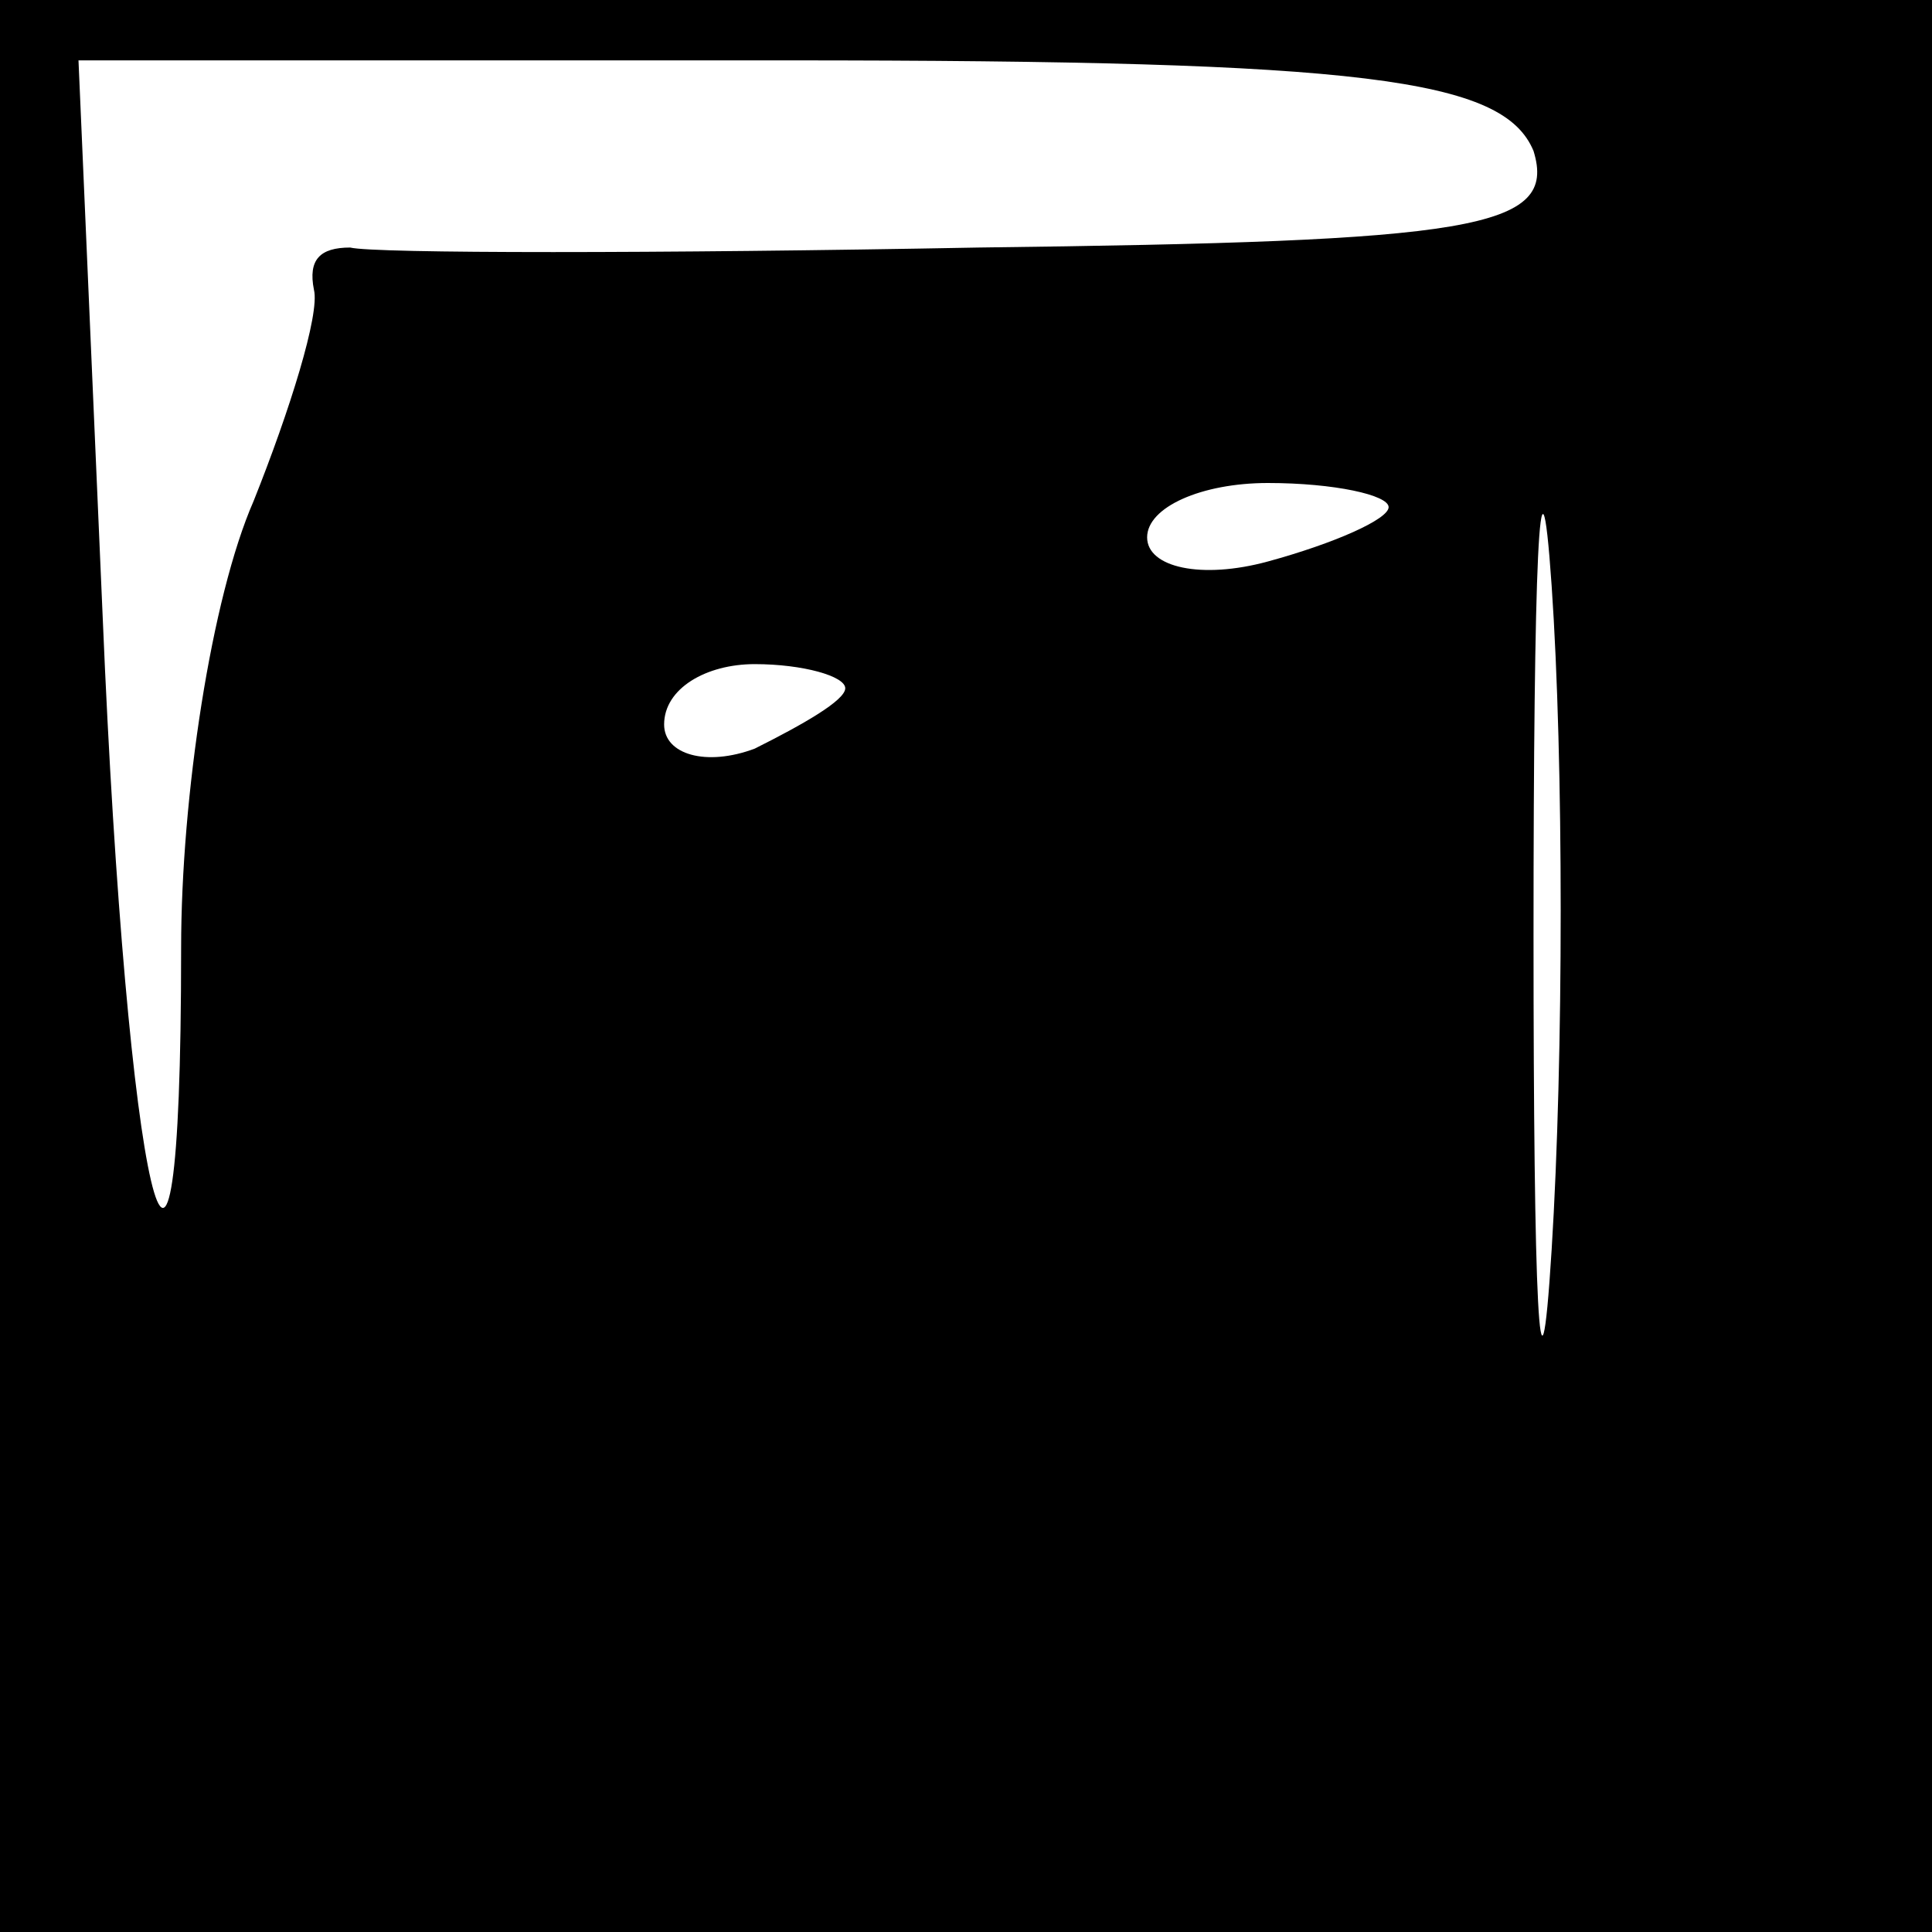 <?xml version="1.0" standalone="no"?>
<!DOCTYPE svg PUBLIC "-//W3C//DTD SVG 20010904//EN"
 "http://www.w3.org/TR/2001/REC-SVG-20010904/DTD/svg10.dtd">
<svg version="1.0" xmlns="http://www.w3.org/2000/svg"
 width="32pt" height="32pt" viewBox="0 0 32 32"
 preserveAspectRatio="xMidYMid meet">
<rect x="0" y="0" width="32" height="32" fill="#808080" stroke="none"/>
<g transform="translate(0,32) scale(0.1,-0.1)"
fill="#000000" stroke="none">
<path fill="#000000" stroke="none" d="M0 160 l0 -160 160 0 160 0 0 160 0
160 -160 0 -160 0 0 -160z"/>
<path fill="#ffffff" stroke="none" d="M254 295 c4 -13 -10 -15 -92 -16 -53
-1 -100 -1 -104 0 -5 0 -7 -2 -6 -7 1 -4 -4 -20 -10 -35 -7 -16 -12 -49 -12
-74 0 -80 -9 -41 -13 55 l-4 92 117 0 c96 0 119 -3 124 -15z"/>
<path fill="#ffffff" stroke="none" d="M257 113 c-2 -32 -3 -8 -3 52 0 61 1
87 3 58 2 -29 2 -78 0 -110z"/>
<path fill="#ffffff" stroke="none" d="M230 236 c0 -2 -9 -6 -20 -9 -11 -3
-20 -1 -20 4 0 5 9 9 20 9 11 0 20 -2 20 -4z"/>
<path fill="#ffffff" stroke="none" d="M140 206 c0 -2 -7 -6 -15 -10 -8 -3
-15 -1 -15 4 0 6 7 10 15 10 8 0 15 -2 15 -4z"/>
</g>
</svg>
